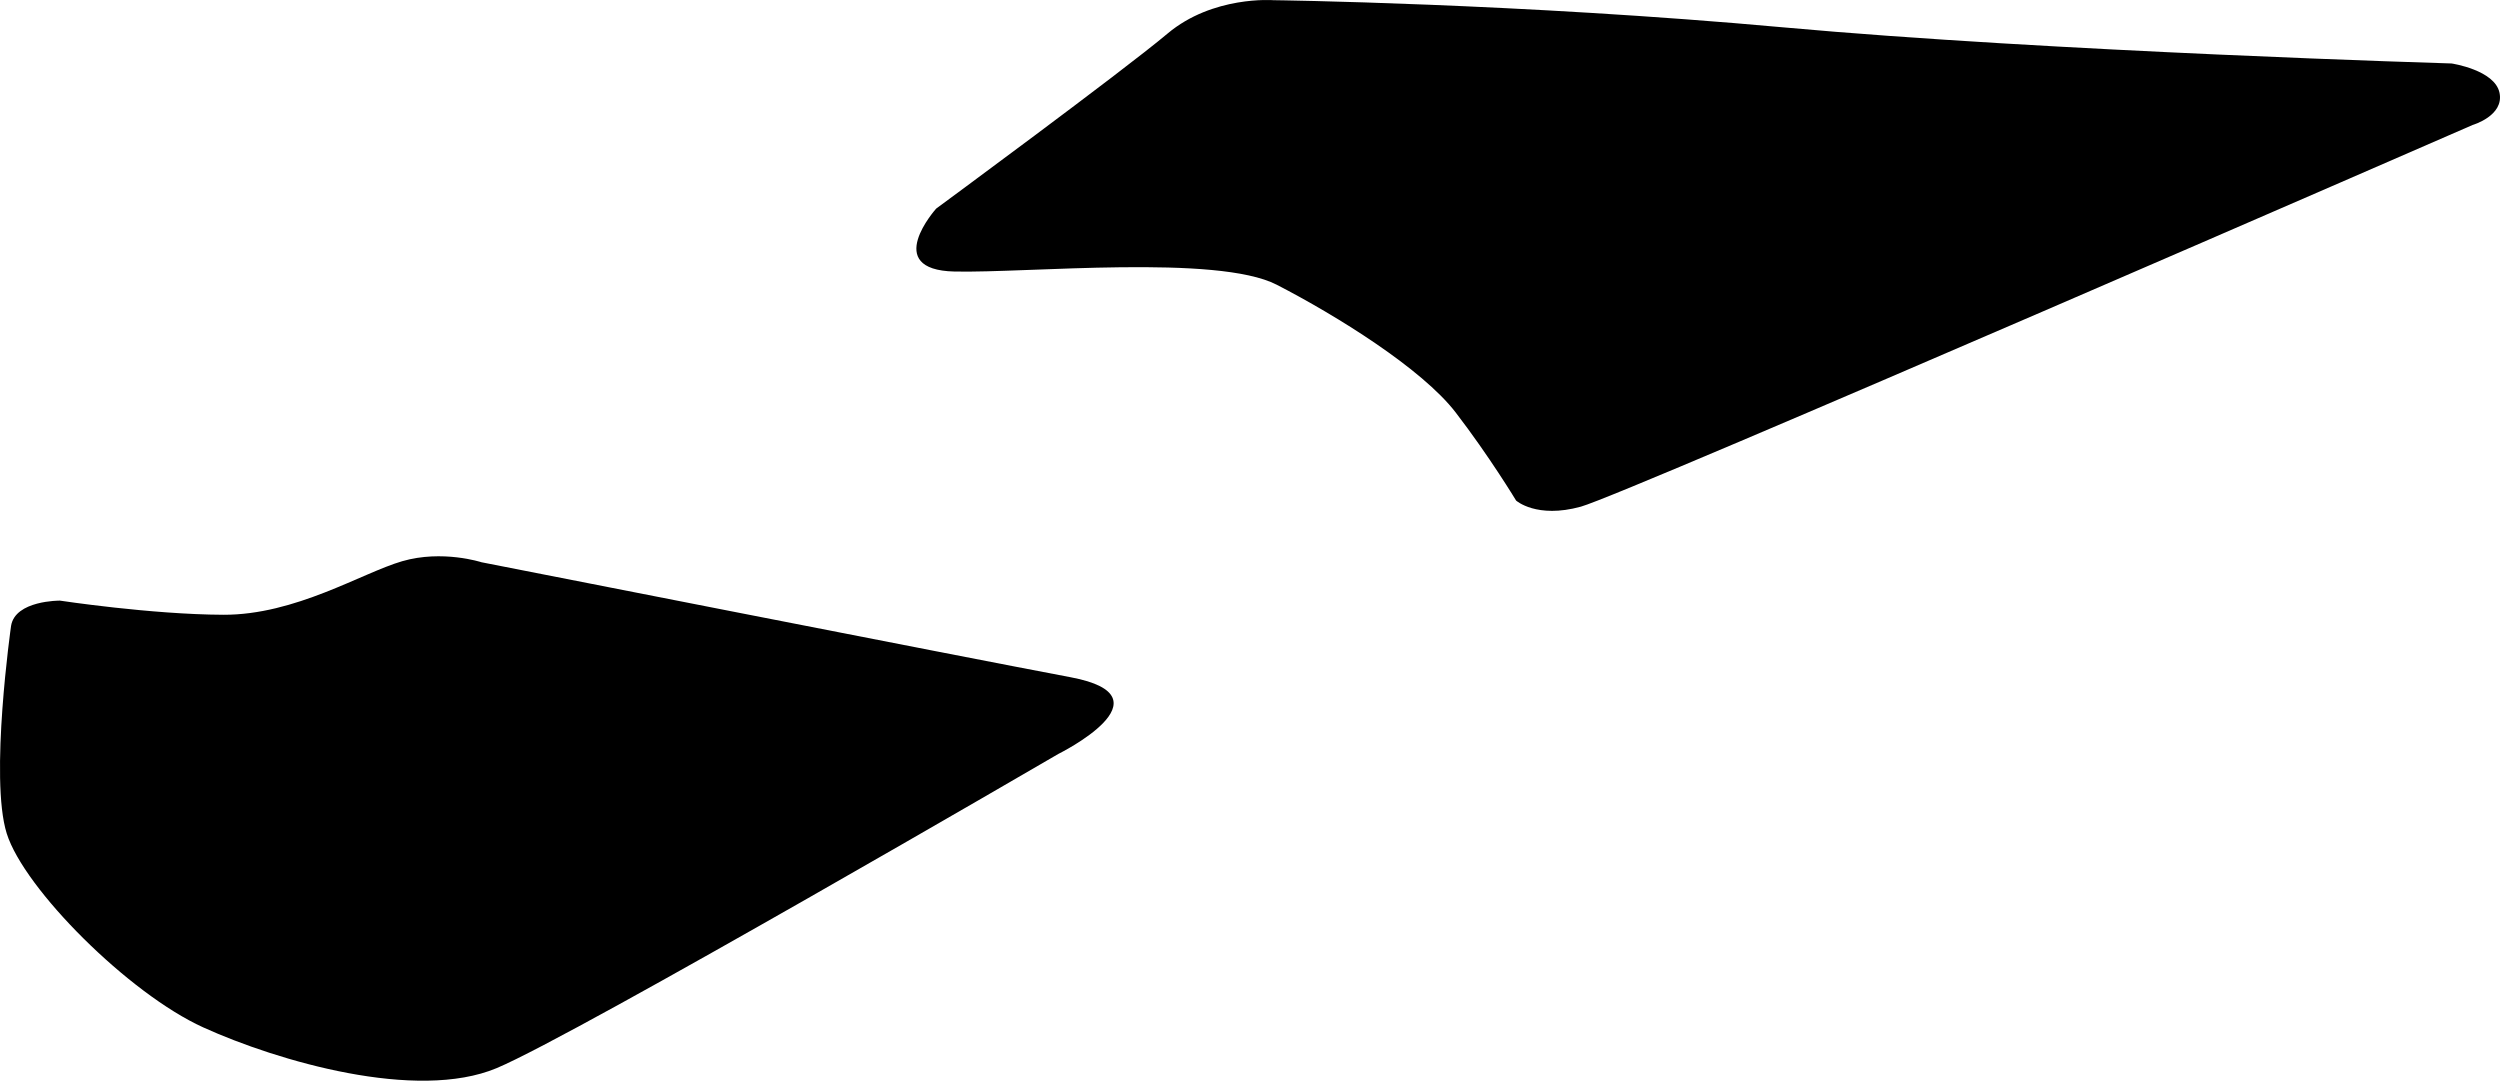 <?xml version="1.0" encoding="utf-8"?>
<!-- Generator: Adobe Illustrator 16.0.0, SVG Export Plug-In . SVG Version: 6.00 Build 0)  -->
<!DOCTYPE svg PUBLIC "-//W3C//DTD SVG 1.1//EN" "http://www.w3.org/Graphics/SVG/1.1/DTD/svg11.dtd">
<svg version="1.1" id="Layer_1" xmlns="http://www.w3.org/2000/svg" xmlns:xlink="http://www.w3.org/1999/xlink" x="0px" y="0px"
	 width="1162.771px" height="502.646px" viewBox="0 0 1162.771 502.646" enable-background="new 0 0 1162.771 502.646"
	 xml:space="preserve">
<path d="M1162.551,43.178c-2.188-10.653-22.297-13.658-22.297-13.658S953.642,24.01,829.77,12.75
	C705.898,1.493,592.221,0.087,592.221,0.087s-28.118-2.197-49.208,15.544c-21.091,17.74-107.587,81.392-107.587,81.392
	s-25.584,28.508,8.521,29.27c34.112,0.758,122.206-8.099,149.86,6.134c27.653,14.241,67.518,38.967,83.245,59.421
	c15.724,20.457,28.102,40.968,28.102,40.968s9.507,8.534,30.135,2.831c20.632-5.7,414.812-177.544,414.812-177.544
	S1164.736,53.841,1162.551,43.178z M497.969,314.991c-48.11-9.059-273.998-53.479-273.998-53.479s-18.197-5.93-36.912-0.487
	c-18.721,5.438-49.663,25.056-83.249,24.908c-33.595-0.146-75.935-6.58-75.935-6.58S7.062,279.194,5.148,291.09
	c0,0-10.089,70.861-2.021,96.566c8.067,25.711,56.746,74.475,91.396,90.189c34.65,15.719,99.221,34.559,136.47,18.949
	c37.247-15.598,261.232-146.123,261.232-146.123S546.087,324.043,497.969,314.991z"/>
</svg>
